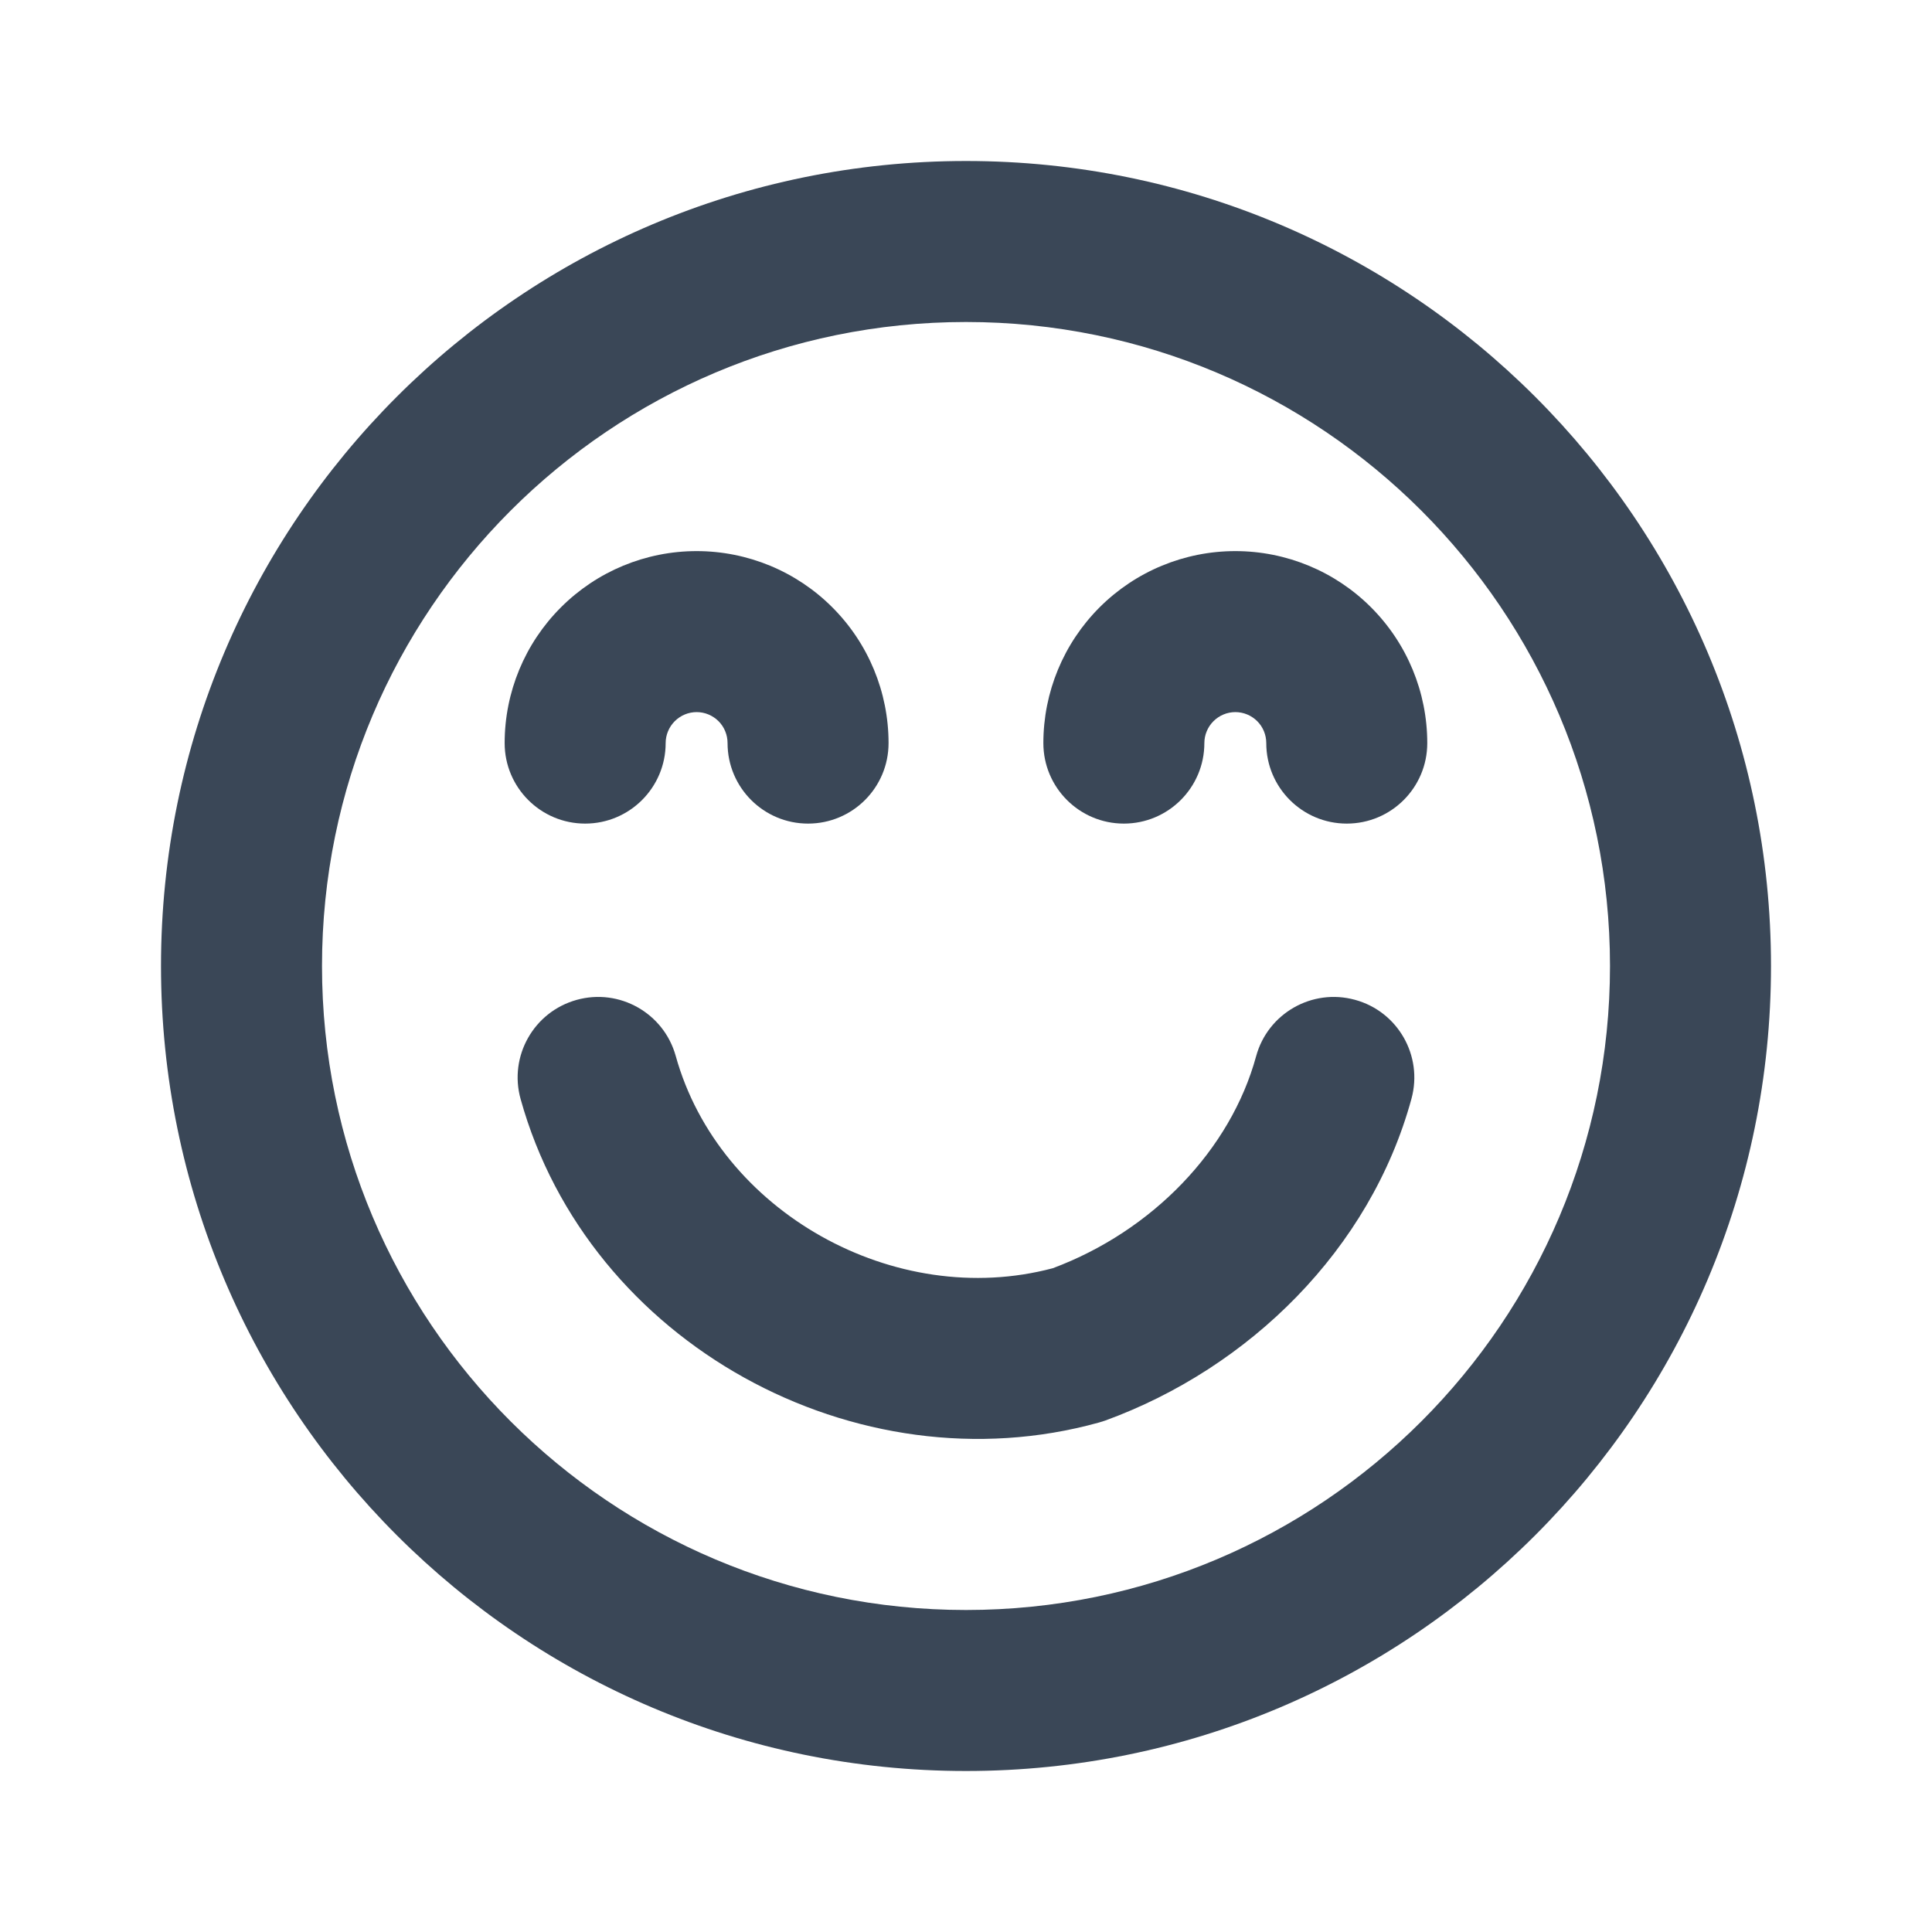 <svg width="24" height="24" viewBox="0 0 24 24" fill="none" xmlns="http://www.w3.org/2000/svg">
<path d="M8.394 13.117C8.246 12.585 7.695 12.273 7.163 12.421C6.631 12.569 6.319 13.12 6.467 13.652C7.311 16.69 10.641 18.508 13.652 17.671C13.677 17.664 13.701 17.656 13.726 17.648C15.517 16.996 17.023 15.521 17.534 13.648C17.679 13.115 17.365 12.565 16.832 12.42C16.299 12.274 15.749 12.589 15.604 13.121C15.287 14.283 14.317 15.291 13.079 15.754C11.115 16.277 8.931 15.052 8.394 13.117Z" fill="#3A4757"/>
<path d="M6.968 7.545C7.415 7.097 8.021 6.846 8.654 6.846C9.286 6.846 9.893 7.097 10.34 7.545C10.787 7.992 11.038 8.598 11.038 9.231C11.038 9.783 10.591 10.231 10.038 10.231C9.486 10.231 9.038 9.783 9.038 9.231C9.038 9.129 8.998 9.031 8.926 8.959C8.854 8.887 8.756 8.846 8.654 8.846C8.552 8.846 8.454 8.887 8.382 8.959C8.31 9.031 8.269 9.129 8.269 9.231C8.269 9.783 7.821 10.231 7.269 10.231C6.717 10.231 6.269 9.783 6.269 9.231C6.269 8.598 6.52 7.992 6.968 7.545Z" fill="#3A4757"/>
<path d="M15.346 6.846C14.713 6.846 14.107 7.097 13.659 7.545C13.212 7.992 12.961 8.598 12.961 9.231C12.961 9.783 13.409 10.231 13.961 10.231C14.513 10.231 14.961 9.783 14.961 9.231C14.961 9.129 15.002 9.031 15.074 8.959C15.146 8.887 15.244 8.846 15.346 8.846C15.448 8.846 15.546 8.887 15.618 8.959C15.69 9.031 15.73 9.129 15.73 9.231C15.73 9.783 16.178 10.231 16.73 10.231C17.283 10.231 17.73 9.783 17.73 9.231C17.73 8.598 17.479 7.992 17.032 7.545C16.585 7.097 15.978 6.846 15.346 6.846Z" fill="#3A4757"/>
<path fill-rule="evenodd" clip-rule="evenodd" d="M12 2C6.477 2 2 6.477 2 12C2 17.523 6.477 22 12 22C17.523 22 22 17.523 22 12C22 6.477 17.523 2 12 2ZM4 12C4 7.582 7.582 4 12 4C16.418 4 20 7.582 20 12C20 16.418 16.418 20 12 20C7.582 20 4 16.418 4 12Z" fill="#3A4757"/>
</svg>